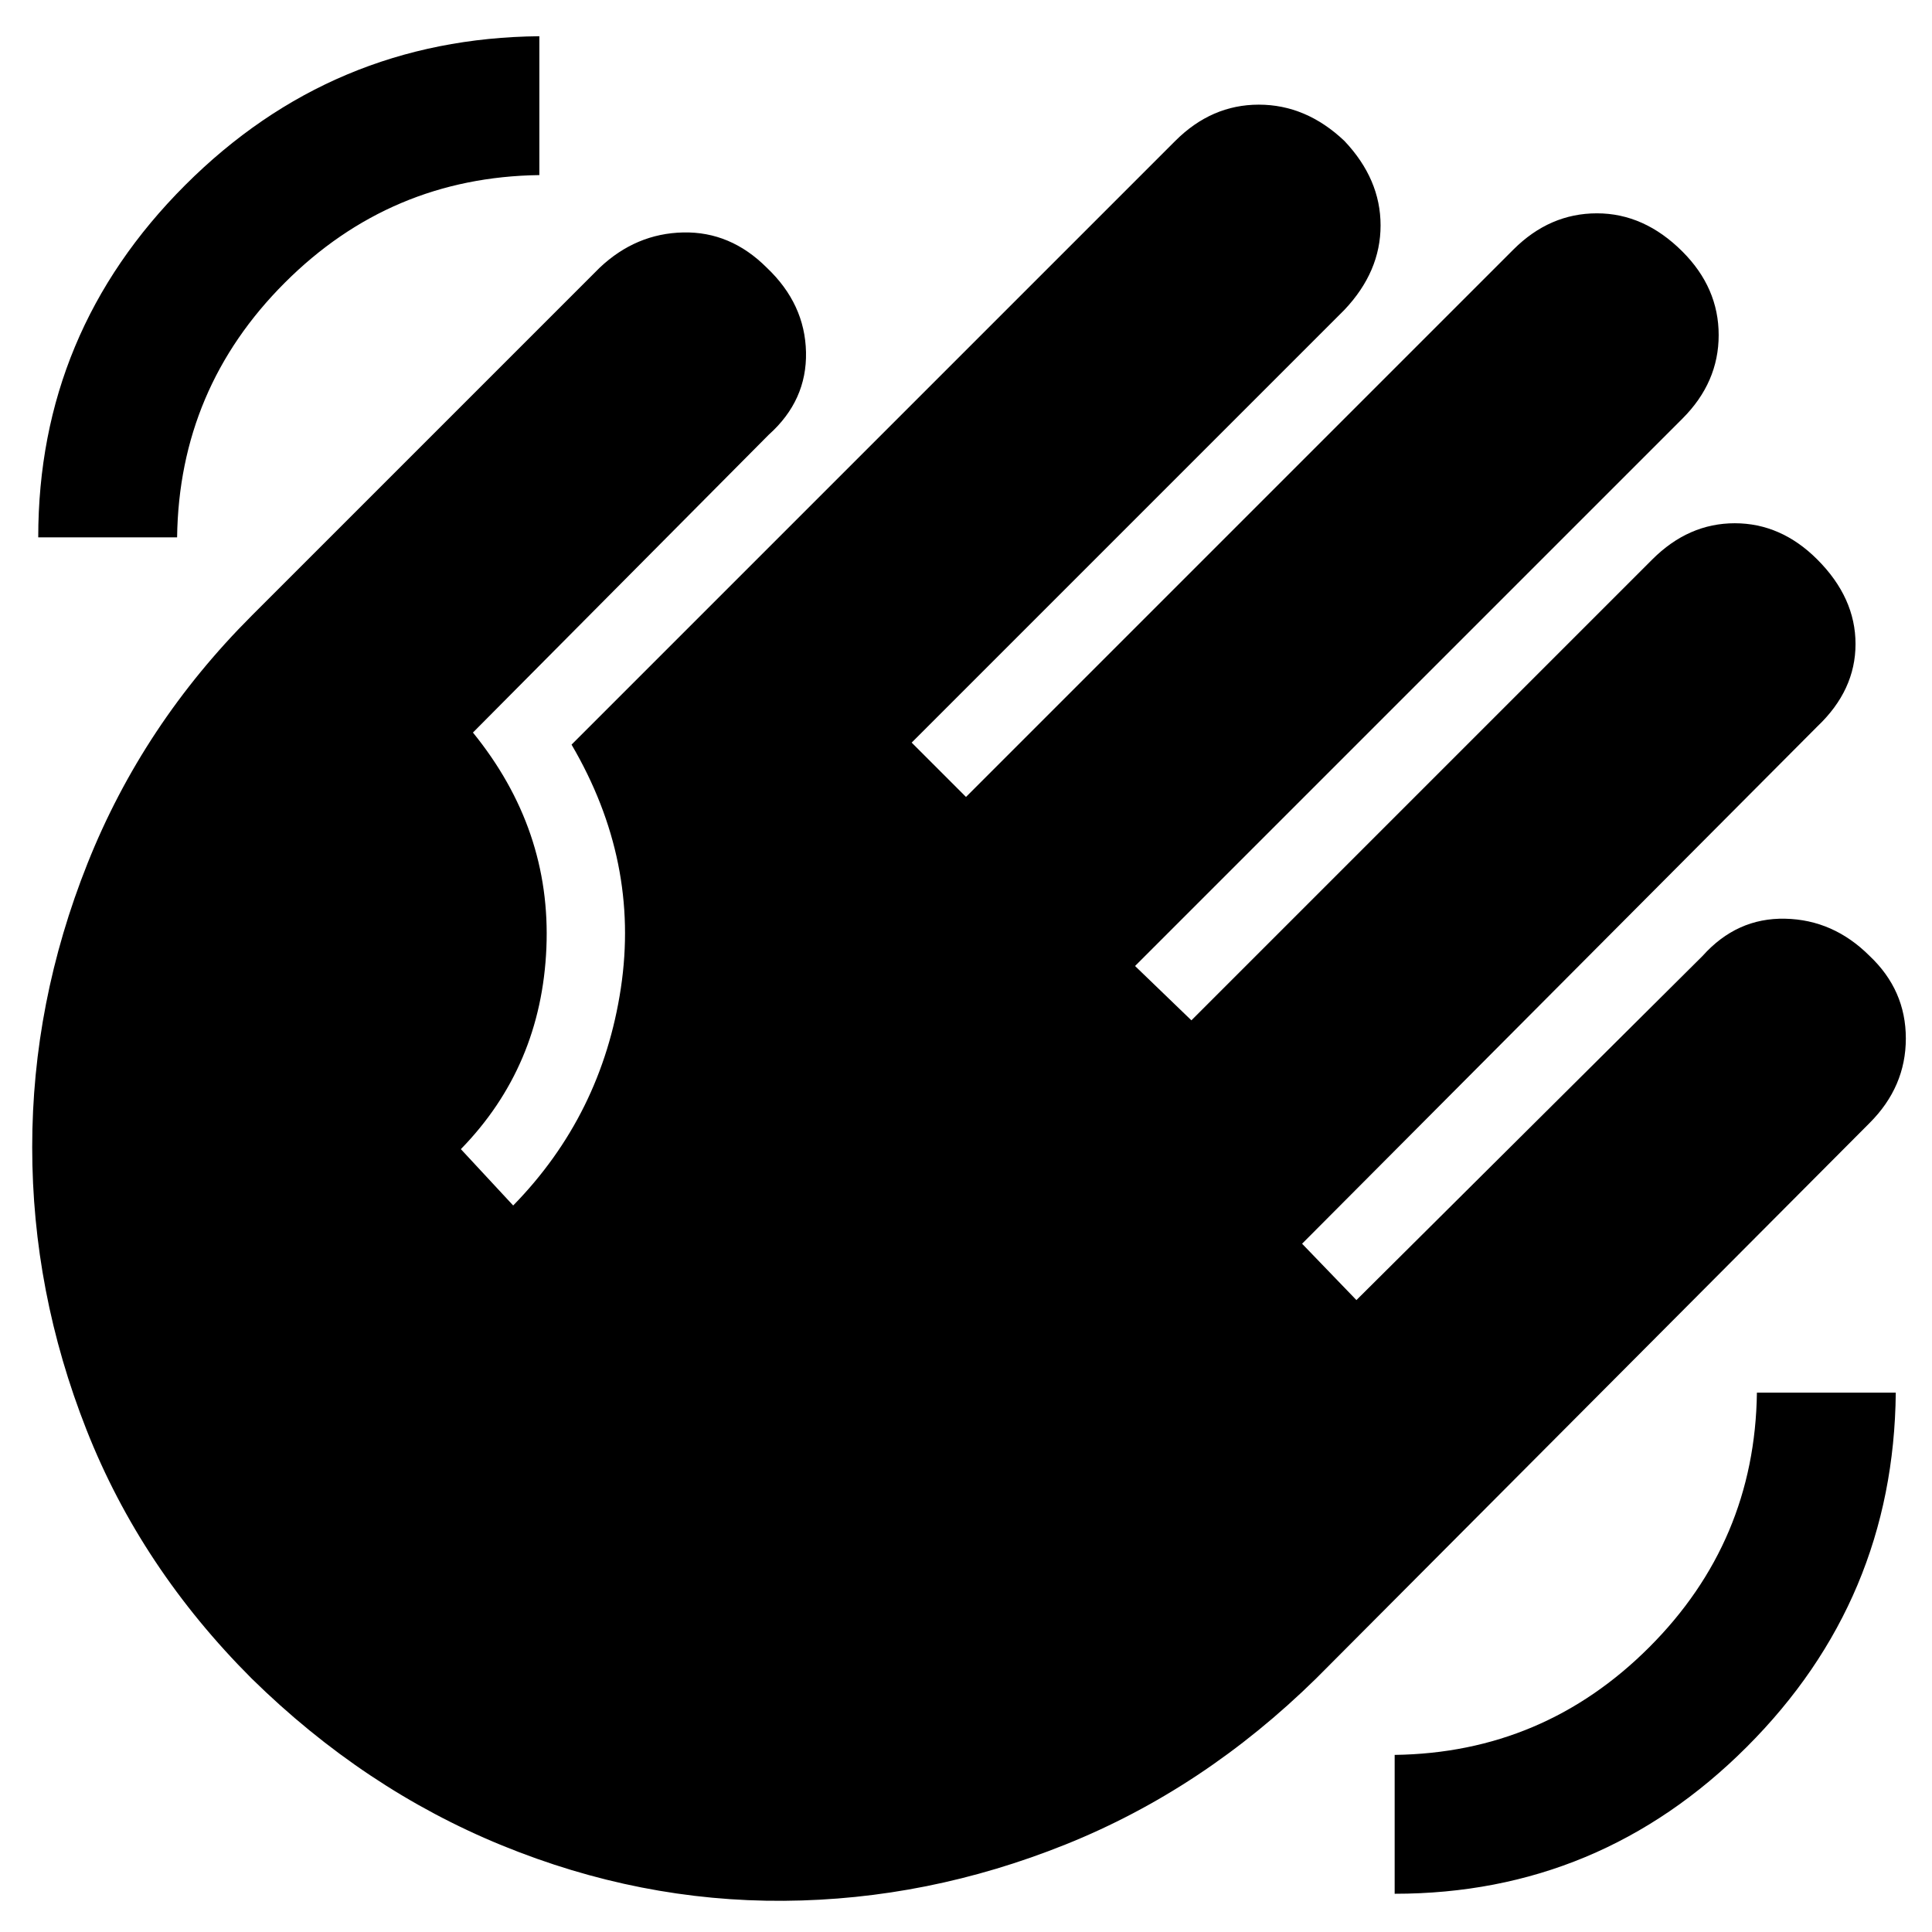 <svg xmlns="http://www.w3.org/2000/svg" height="48" width="48"><path d="M34.65 47.05V43.6q3.7-.05 6.325-2.675T43.65 34.6h3.45q-.05 5.15-3.7 8.8-3.65 3.65-8.75 3.65ZM.95 13.35q0-5.1 3.65-8.75Q8.25.95 13.4.9v3.45q-3.7.05-6.325 2.675T4.4 13.35Zm5.3 28.35q-2.75-2.75-4.1-6.175Q.8 32.1.8 28.5q0-3.6 1.375-7.05Q3.55 18 6.25 15.3l8.65-8.65q.9-.85 2.075-.875 1.175-.025 2.075.875.95.9.975 2.1.025 1.2-.925 2.05l-7.35 7.4q1.95 2.4 1.825 5.35-.125 2.95-2.125 5l1.3 1.4q2.2-2.25 2.675-5.4.475-3.15-1.225-6.05l15-15q.9-.9 2.075-.9 1.175 0 2.125.9.9.95.9 2.1 0 1.15-.9 2.1L22.65 18.45 24 19.8 37.6 6.2q.9-.9 2.075-.9 1.175 0 2.125.95.9.9.9 2.075 0 1.175-.9 2.075L28.2 24l1.4 1.35L41.05 13.9q.9-.9 2.05-.9t2.05.9q.95.95.95 2.1 0 1.15-.95 2.05L32.35 30.9l1.35 1.4 8.6-8.55q.85-.95 2.05-.925 1.2.025 2.1.925.9.85.9 2.05 0 1.2-.9 2.1L32.7 41.7q-2.8 2.75-6.225 4.125t-7 1.4q-3.575.025-7-1.375T6.25 41.7Z"/></svg>